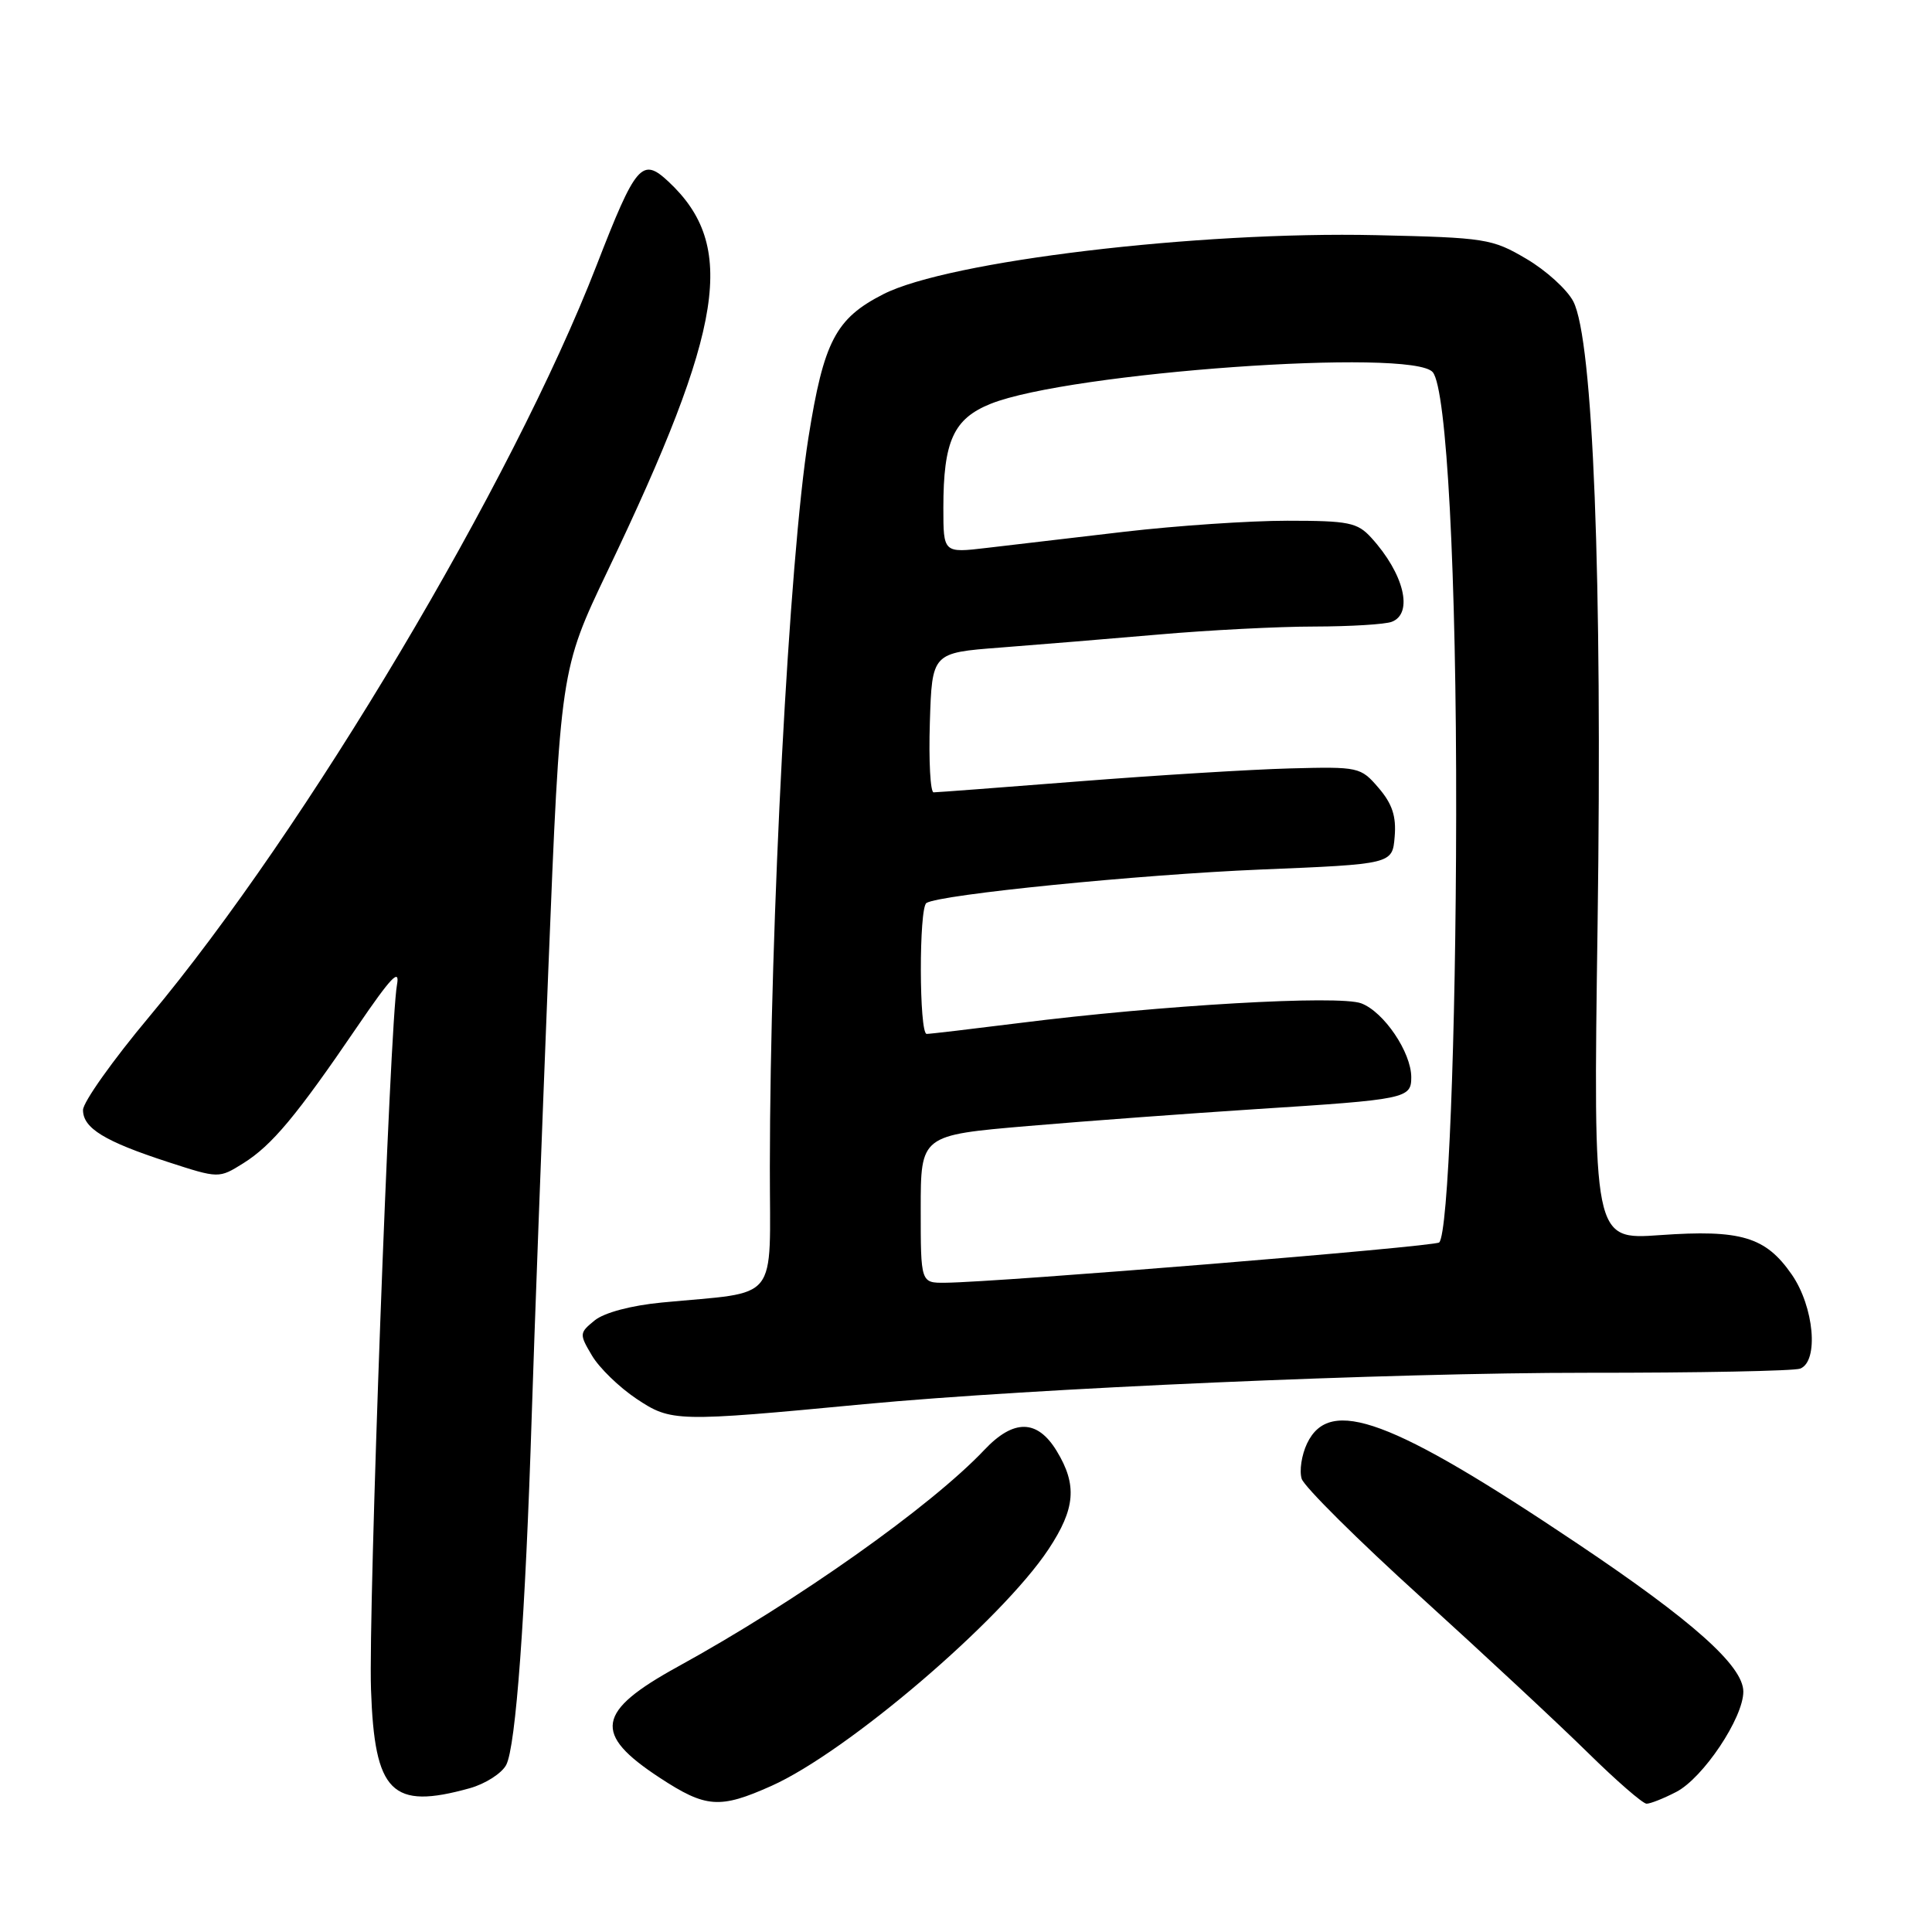 <?xml version="1.0" encoding="UTF-8" standalone="no"?>
<!DOCTYPE svg PUBLIC "-//W3C//DTD SVG 1.1//EN" "http://www.w3.org/Graphics/SVG/1.1/DTD/svg11.dtd" >
<svg xmlns="http://www.w3.org/2000/svg" xmlns:xlink="http://www.w3.org/1999/xlink" version="1.1" viewBox="0 0 256 256">
 <g >
 <path fill="currentColor"
d=" M 102.22 236.64 C 112.27 232.14 132.70 214.69 138.93 205.29 C 142.50 199.90 142.76 196.76 140.01 192.25 C 137.45 188.05 134.31 188.01 130.44 192.11 C 123.34 199.62 105.57 212.19 89.80 220.85 C 79.00 226.79 78.52 229.73 87.40 235.55 C 93.53 239.57 95.36 239.71 102.22 236.64 Z  M 222.11 237.44 C 225.67 235.60 231.00 227.63 231.00 224.15 C 231.00 220.75 224.31 214.78 209.00 204.52 C 184.37 188.00 176.20 184.97 173.19 191.27 C 172.47 192.79 172.15 194.89 172.48 195.95 C 172.82 197.00 179.93 204.07 188.30 211.65 C 196.66 219.24 206.60 228.50 210.38 232.22 C 214.17 235.95 217.68 239.00 218.18 239.00 C 218.69 239.00 220.45 238.30 222.11 237.44 Z  M 62.24 236.95 C 64.29 236.38 66.47 234.99 67.07 233.87 C 68.35 231.47 69.62 214.14 70.46 187.50 C 70.79 177.05 71.78 150.56 72.65 128.63 C 74.25 88.77 74.25 88.77 80.52 75.63 C 95.99 43.28 97.66 32.55 88.57 24.06 C 85.07 20.79 84.26 21.74 79.05 35.16 C 67.89 63.94 40.55 109.87 19.79 134.70 C 14.95 140.48 11.00 146.05 11.00 147.08 C 11.00 149.49 13.86 151.24 22.25 153.97 C 29.00 156.16 29.00 156.16 32.25 154.13 C 36.03 151.76 39.28 147.87 47.33 136.05 C 51.80 129.49 53.02 128.20 52.60 130.50 C 51.66 135.61 48.79 213.36 49.16 223.86 C 49.63 237.57 51.89 239.83 62.24 236.95 Z  M 114.50 186.06 C 136.76 183.96 184.24 181.89 210.28 181.90 C 225.01 181.91 237.73 181.66 238.53 181.35 C 241.03 180.39 240.38 173.15 237.41 168.87 C 233.95 163.88 230.68 162.90 219.95 163.66 C 211.10 164.29 211.10 164.29 211.69 122.40 C 212.33 76.54 211.10 45.02 208.47 39.94 C 207.65 38.36 204.85 35.82 202.24 34.29 C 197.71 31.62 196.83 31.49 182.35 31.16 C 158.68 30.63 125.65 34.59 117.05 38.98 C 110.73 42.20 109.15 45.22 107.12 58.00 C 104.57 74.04 102.03 122.12 102.01 154.66 C 102.00 172.95 103.49 171.07 87.71 172.59 C 83.63 172.98 80.08 173.93 78.81 174.95 C 76.76 176.62 76.74 176.76 78.44 179.62 C 79.40 181.25 82.05 183.82 84.34 185.35 C 88.94 188.41 89.56 188.43 114.50 186.06 Z  M 122.00 160.21 C 122.00 150.42 122.00 150.42 136.25 149.20 C 144.09 148.53 157.70 147.53 166.50 146.96 C 186.36 145.69 187.00 145.56 187.00 142.73 C 186.99 139.43 183.38 134.09 180.38 132.95 C 177.42 131.83 153.90 133.18 135.04 135.56 C 128.74 136.35 123.23 137.00 122.79 137.00 C 121.78 137.00 121.75 120.27 122.76 119.65 C 124.58 118.52 150.95 115.89 167.00 115.22 C 184.50 114.50 184.50 114.50 184.80 110.87 C 185.03 108.17 184.48 106.51 182.67 104.40 C 180.29 101.63 180.05 101.58 170.90 101.82 C 165.76 101.96 153.22 102.73 143.03 103.53 C 132.84 104.33 124.15 104.99 123.71 104.99 C 123.28 105.00 123.05 100.84 123.21 95.75 C 123.50 86.50 123.50 86.50 132.50 85.81 C 137.45 85.43 146.90 84.65 153.50 84.08 C 160.10 83.50 169.40 83.02 174.17 83.02 C 178.94 83.01 183.55 82.73 184.42 82.39 C 187.32 81.28 186.04 76.01 181.70 71.25 C 179.86 69.23 178.71 69.00 170.57 69.00 C 165.57 69.00 155.87 69.66 148.99 70.46 C 142.12 71.27 133.91 72.23 130.75 72.60 C 125.00 73.28 125.00 73.28 125.00 67.29 C 125.00 58.44 126.35 55.48 131.28 53.50 C 141.69 49.34 187.17 46.09 189.85 49.32 C 191.70 51.55 193.00 76.03 192.95 108.00 C 192.91 137.77 191.89 163.45 190.70 164.63 C 190.14 165.19 132.27 169.91 125.25 169.97 C 122.00 170.00 122.00 170.00 122.00 160.21 Z "/>
</g>
</svg>